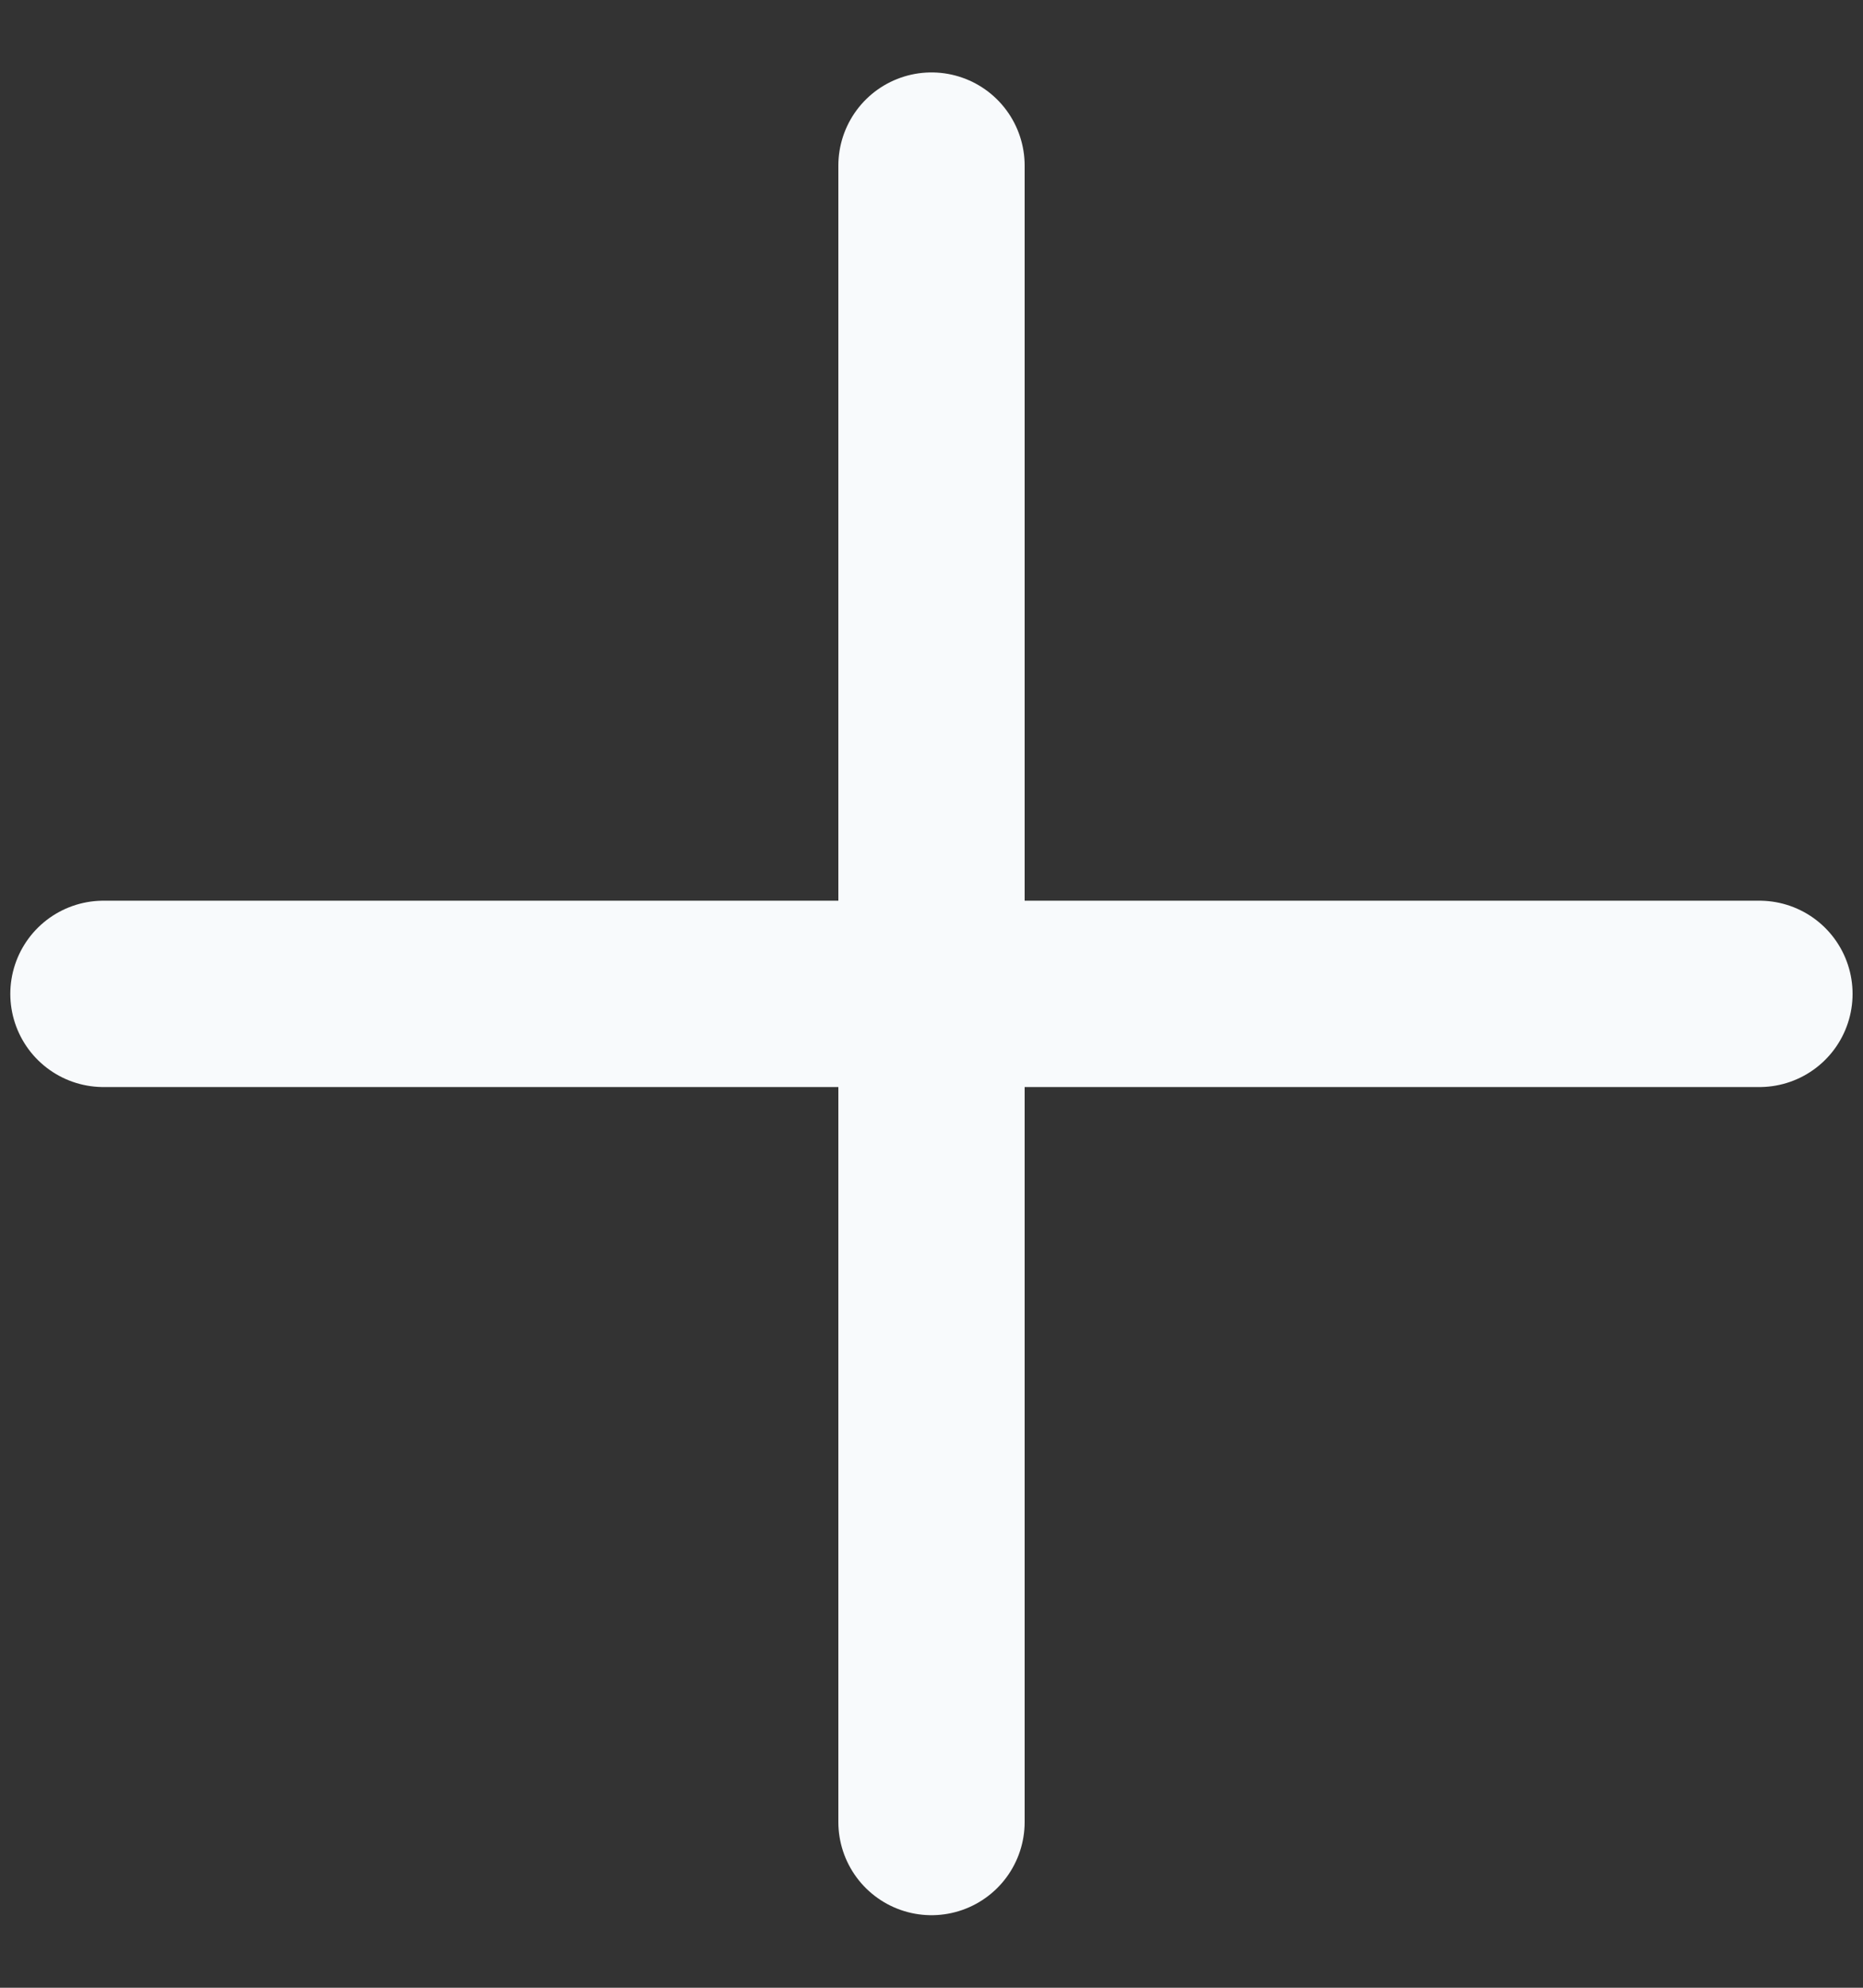 <svg width="15" height="16" viewBox="0 0 15 16" fill="none" xmlns="http://www.w3.org/2000/svg">
<rect x="0" y="0" width="15" height="16" fill="#333333" stroke="none"/>
<path d="M7.5 1.333V14.666M14.166 8H0.833" stroke="#F8FAFC" stroke-width="1.5" stroke-linecap="round" stroke-linejoin="round"/>
</svg>
